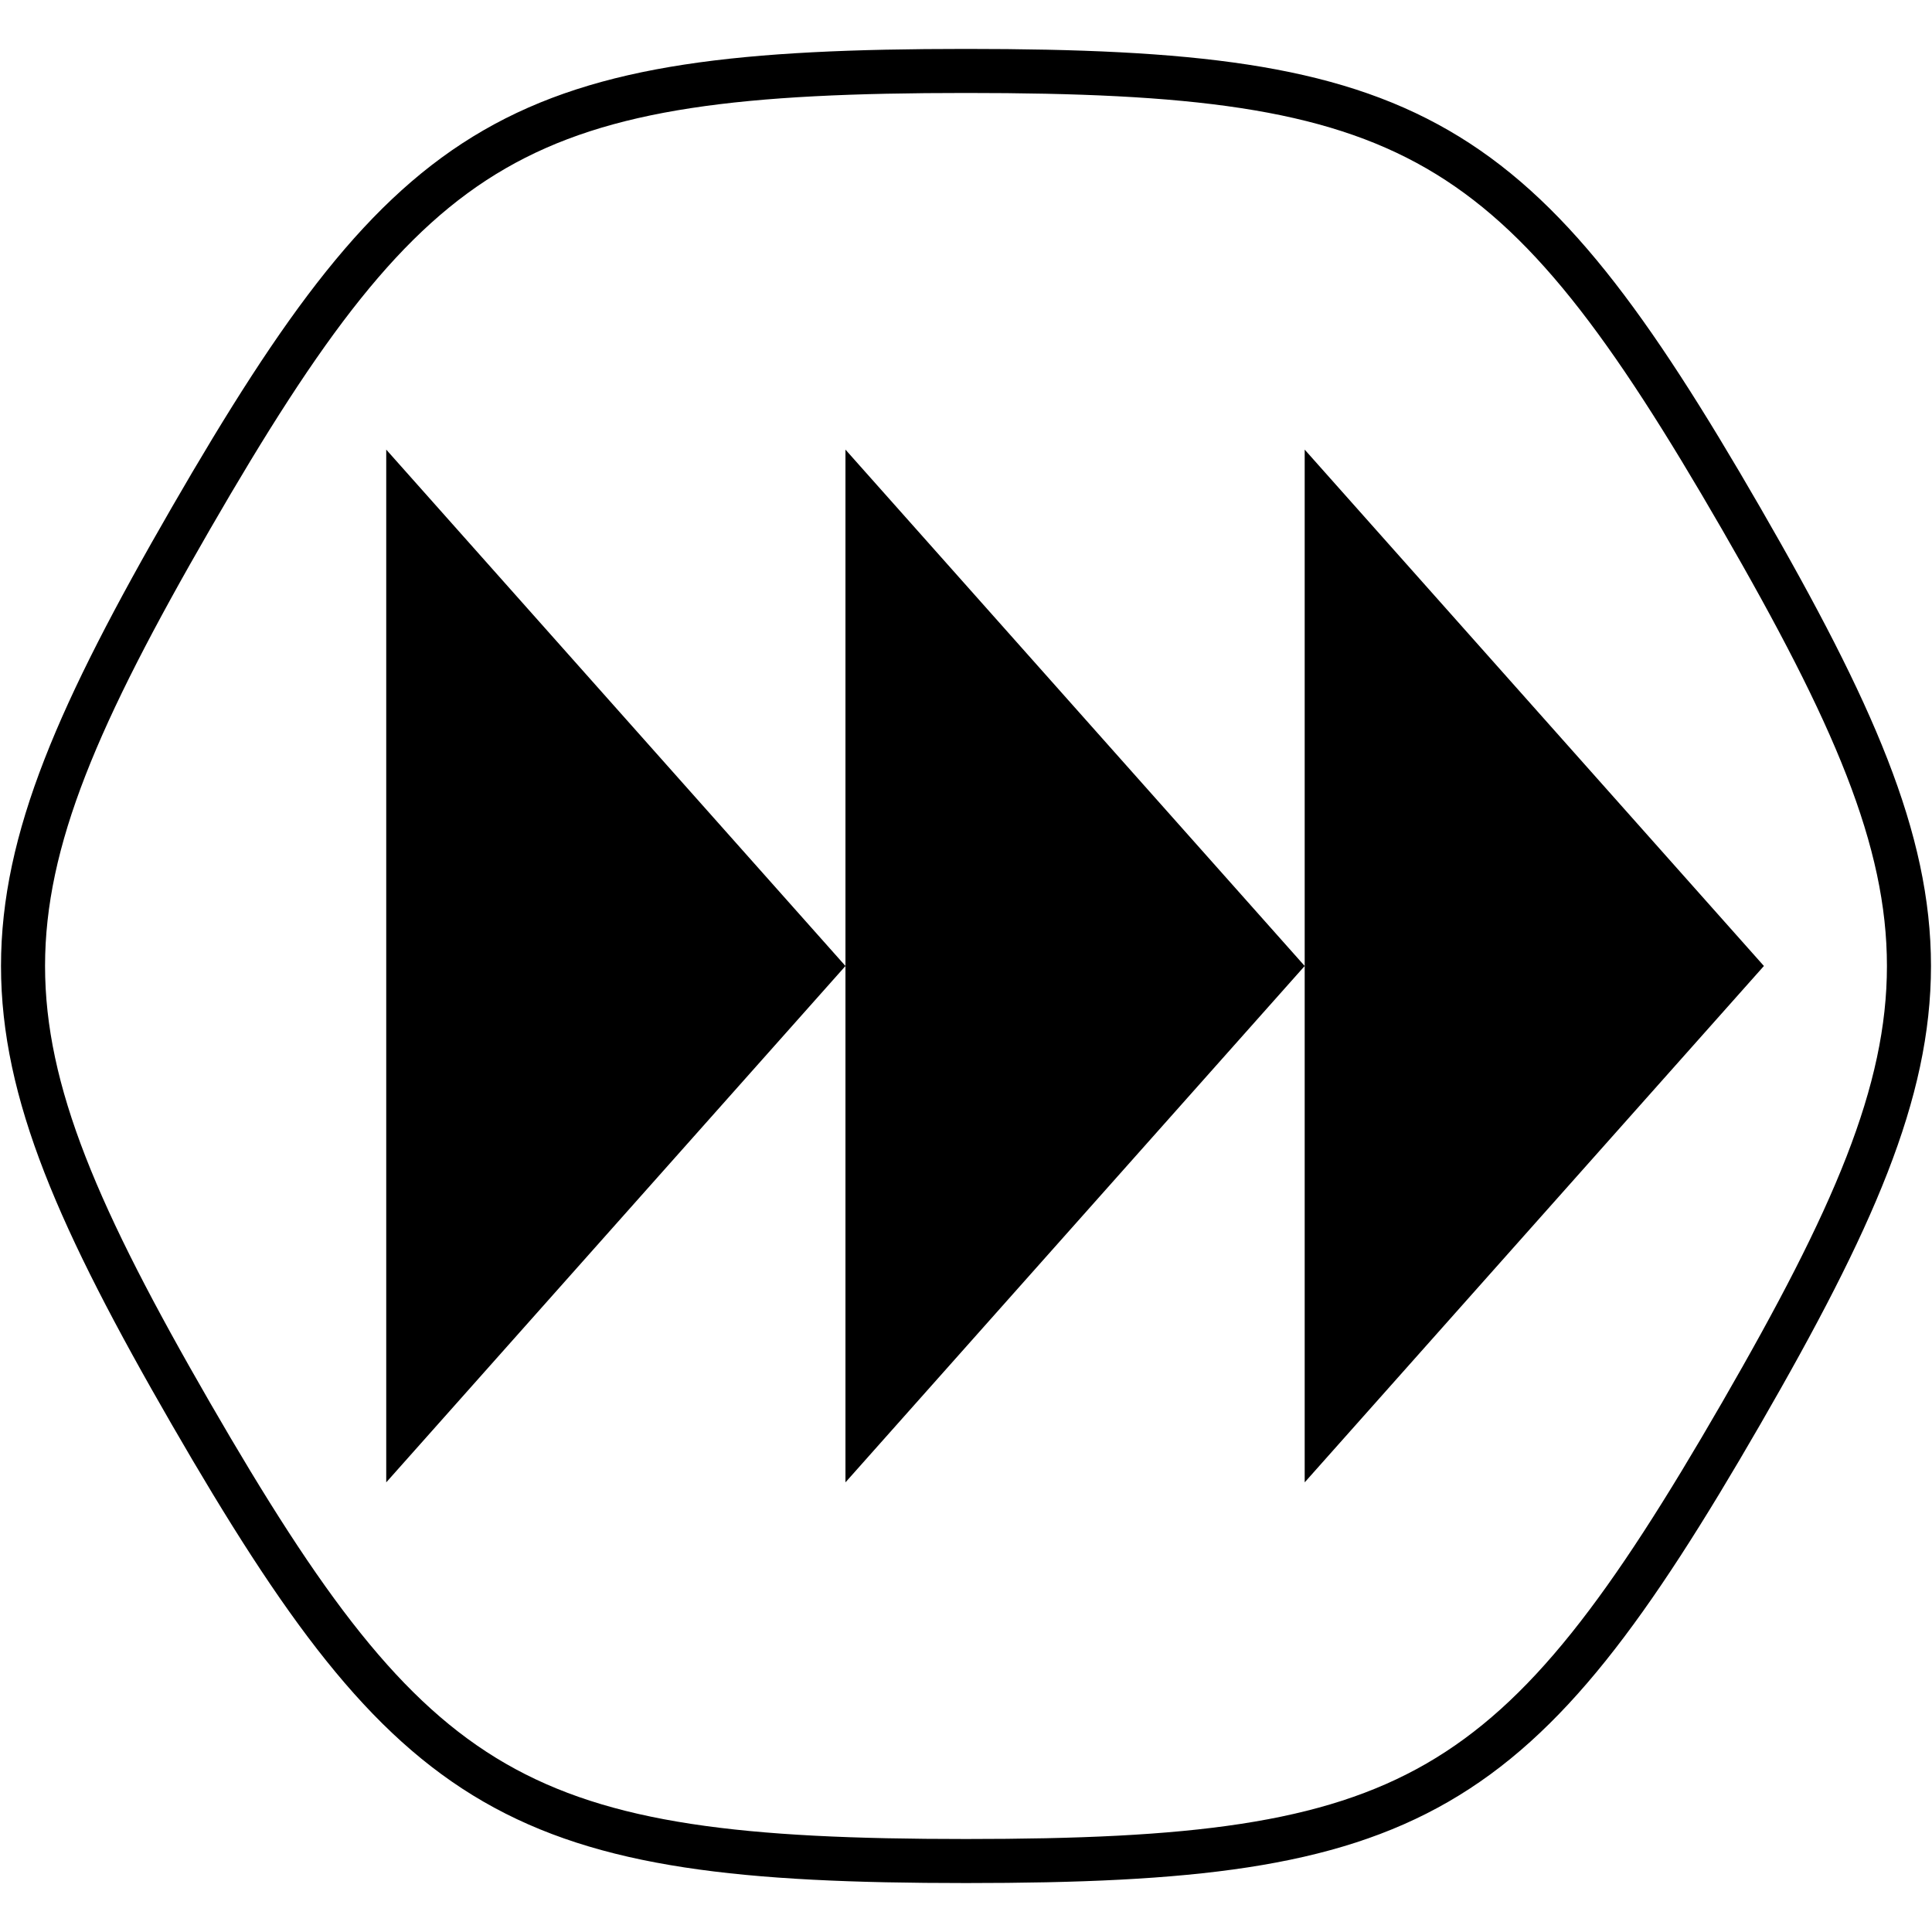 <?xml version="1.0" encoding="UTF-8" standalone="no"?>
<!-- Created with Inkscape (http://www.inkscape.org/) -->

<svg
   xmlns:dc="http://purl.org/dc/elements/1.1/"
   xmlns:cc="http://creativecommons.org/ns#"
   xmlns:rdf="http://www.w3.org/1999/02/22-rdf-syntax-ns#"
   xmlns:svg="http://www.w3.org/2000/svg"
   xmlns="http://www.w3.org/2000/svg"
   xmlns:sodipodi="http://sodipodi.sourceforge.net/DTD/sodipodi-0.dtd"
   xmlns:inkscape="http://www.inkscape.org/namespaces/inkscape"
   width="2.2in"
   height="2.2in"
   viewBox="0 0 55.88 55.88"
   version="1.1"
   id="svg8"
   inkscape:version="0.92.3 (2405546, 2018-03-11)"
   sodipodi:docname="hyperchronite.svg">
  <defs
     id="defs2" />
  <sodipodi:namedview
     id="base"
     pagecolor="#ffffff"
     bordercolor="#666666"
     borderopacity="1.0"
     inkscape:pageopacity="0.0"
     inkscape:pageshadow="2"
     inkscape:zoom="1.979899"
     inkscape:cx="117.85714"
     inkscape:cy="102.14286"
     inkscape:document-units="mm"
     inkscape:current-layer="layer1"
     showgrid="false"
     units="in"
     inkscape:window-width="1920"
     inkscape:window-height="969"
     inkscape:window-x="0"
     inkscape:window-y="40"
     inkscape:window-maximized="1" />
  <g
     inkscape:label="Layer 1"
     inkscape:groupmode="layer"
     id="layer1"
     transform="translate(0,-241.12)">
    <g
       id="g16970"
       transform="matrix(0.98,0,0,0.98,-89.231,274.038)">
      <g
         id="g4637"
         transform="matrix(0.667,0,0,1,34.684,-45.72)">
        <path
           inkscape:connector-curvature="0"
           style="color:#000000;overflow:visible;fill:#000000;fill-opacity:1;fill-rule:evenodd;stroke:none;stroke-width:1"
           d="m 101.6,25.4 20.32,15.24 -20.32,15.24 z"
           id="path2041-3" />
        <path
           inkscape:connector-curvature="0"
           style="color:#000000;overflow:visible;fill:#000000;fill-opacity:1;fill-rule:evenodd;stroke:none;stroke-width:1"
           d="m 121.92,25.4 20.32,15.24 -20.32,15.24 z"
           id="path2041-6" />
        <path
           inkscape:connector-curvature="0"
           style="color:#000000;overflow:visible;fill:#000000;fill-opacity:1;fill-rule:evenodd;stroke:none;stroke-width:1"
           d="m 142.24,25.4 20.32,15.24 -20.32,15.24 z"
           id="path2041-7" />
      </g>
      <path
         sodipodi:type="star"
         style="color:#000000;overflow:visible;fill:none;fill-opacity:1;fill-rule:evenodd;stroke:#000000;stroke-width:1;stroke-linecap:round;stroke-linejoin:round;stroke-opacity:1"
         id="path15481-6"
         inkscape:flatsided="true"
         sodipodi:sides="6"
         sodipodi:cx="-203.2"
         sodipodi:cy="0"
         sodipodi:r1="20.320002"
         sodipodi:r2="17.597635"
         sodipodi:arg1="1.5707963"
         sodipodi:arg2="2.0943951"
         inkscape:rounded="0.5"
         inkscape:randomized="0"
         d="m -203.2,20.32 c -10.16,0 -12.518,-1.361 -17.598,-10.16 -5.08,-8.799 -5.08,-11.521 0,-20.32 5.08,-8.799 7.438,-10.16 17.598,-10.16 10.16,0 12.518,1.361 17.598,10.16 5.08,8.799 5.08,11.521 0,20.32 -5.08,8.799 -7.438,10.16 -17.598,10.16 z"
         inkscape:transform-center-x="-2.56e-06"
         transform="matrix(1.3,0,0,1.3,383.722,-5.08)" />
    </g>
  </g>
</svg>
